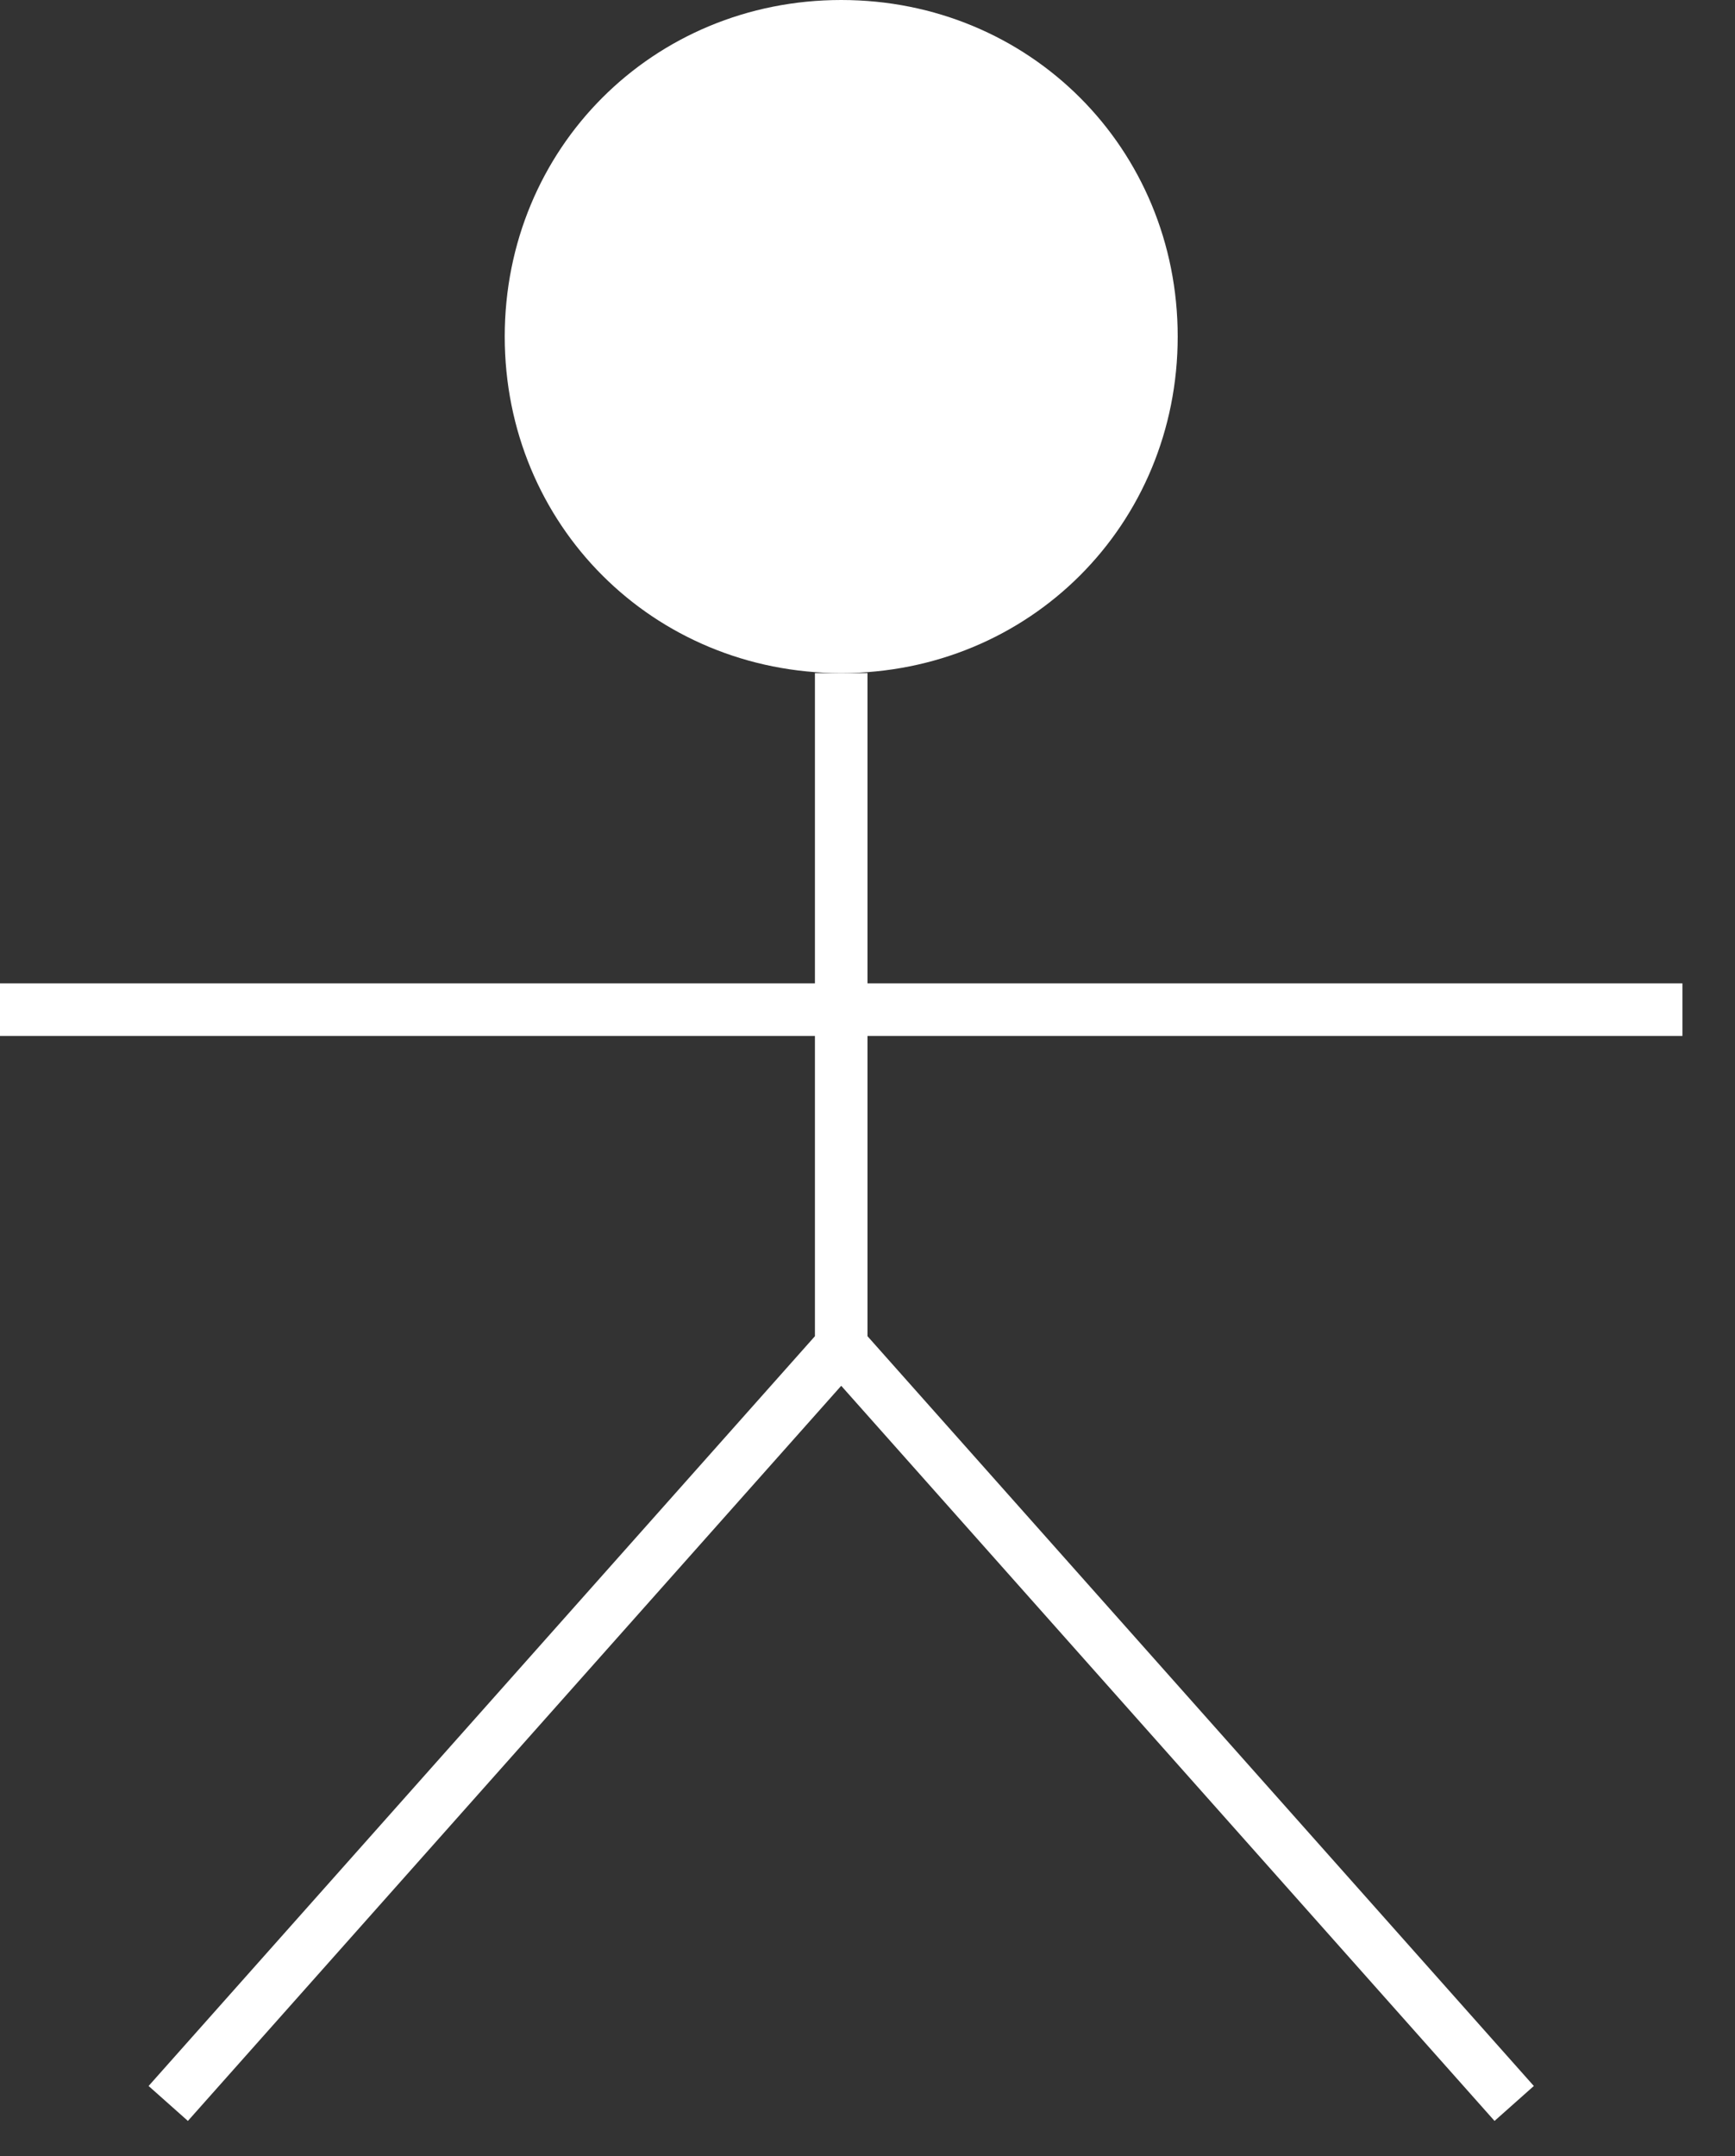 ﻿<?xml version="1.0" encoding="utf-8"?>
<svg version="1.1" xmlns:xlink="http://www.w3.org/1999/xlink" width="33px" height="41px" xmlns="http://www.w3.org/2000/svg">
  <rect width="100%" height="100%" fill="#333333" stroke="none"/>
  <g transform="matrix(1 0 0 1 -18 -15 )">
    <path d="M 34 15.5  C 37.304 15.5  39.9 18.096  39.9 21.4  C 39.9 24.704  37.304 27.3  34 27.3  C 30.696 27.3  28.1 24.704  28.1 21.4  C 28.1 18.096  30.696 15.5  34 15.5  Z " fill-rule="nonzero" fill="#ffffff" stroke="none" />
    <path d="M 34 15.5  C 37.304 15.5  39.9 18.096  39.9 21.4  C 39.9 24.704  37.304 27.3  34 27.3  C 30.696 27.3  28.1 24.704  28.1 21.4  C 28.1 18.096  30.696 15.5  34 15.5  Z " stroke-width="1" stroke="#ffffff" fill="none" />
    <path d="M 18 34.2  L 50 34.2  M 34 27.8  L 34 40.6  M 21.2 55  L 34 40.6  M 34 40.6  L 46.8 55  " stroke-width="1" stroke="#ffffff" fill="none" />
  </g>
</svg>
